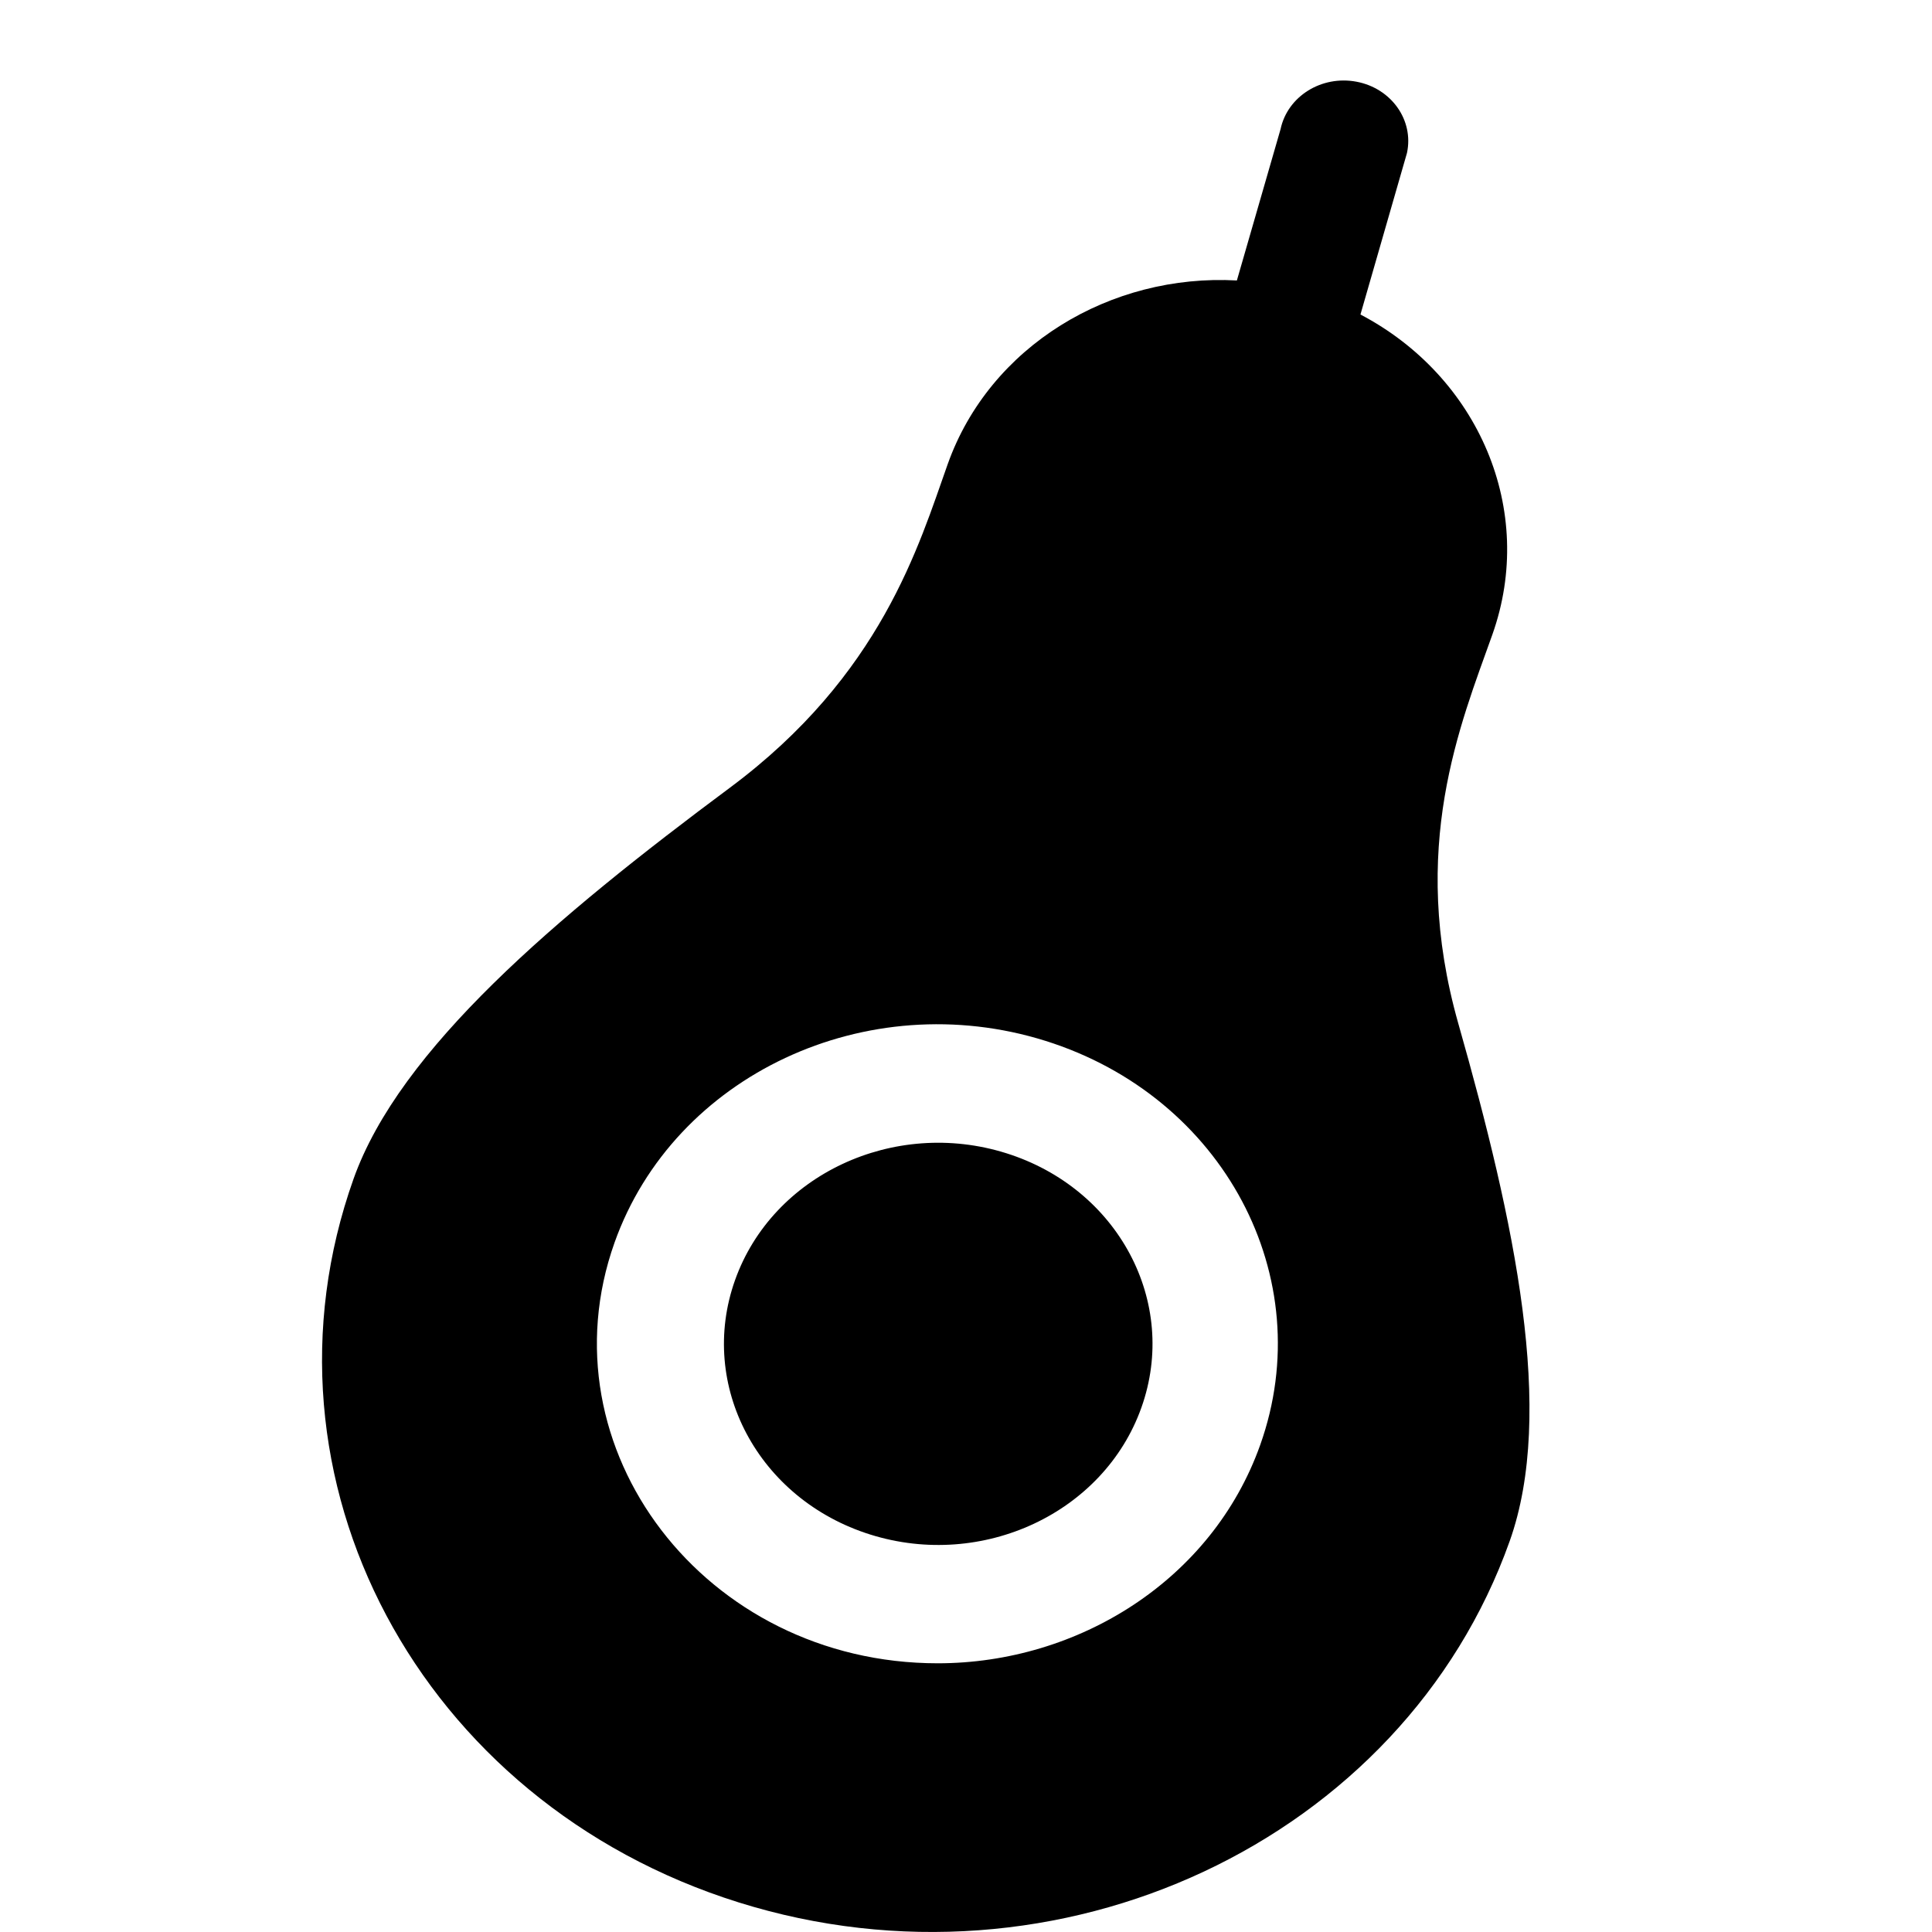 <svg xmlns="http://www.w3.org/2000/svg" width="24" height="24" viewBox="0 0 24 24">
  <path fill="currentColor" fill-rule="evenodd" d="M16.743,1.002 L16.851,1.015 C17.285,1.097 17.565,1.493 17.478,1.9 L17.478,1.9 L16.9,3.907 C18.365,4.676 19.089,6.336 18.538,7.885 C18.143,8.996 17.495,10.529 18.116,12.716 C18.82,15.193 19.322,17.546 18.754,19.144 C17.43,22.865 13.141,24.875 9.175,23.632 C5.209,22.39 3.068,18.366 4.392,14.644 C4.965,13.033 6.897,11.399 9.066,9.786 C10.95,8.385 11.413,6.777 11.773,5.765 C12.295,4.298 13.795,3.397 15.365,3.484 L15.365,3.484 L15.908,1.603 C15.995,1.196 16.417,0.933 16.851,1.015 Z M12.984,12.929 C10.767,12.235 8.374,13.356 7.634,15.436 C6.725,17.993 8.755,20.662 11.649,20.662 C13.392,20.662 15.057,19.63 15.655,17.949 C16.395,15.869 15.2,13.623 12.984,12.929 Z M9.131,15.902 C9.596,14.594 11.104,13.888 12.498,14.325 C13.892,14.762 14.645,16.177 14.179,17.485 C13.714,18.793 12.206,19.5 10.812,19.063 C9.418,18.626 8.665,17.211 9.131,15.902 Z"/>
</svg>
